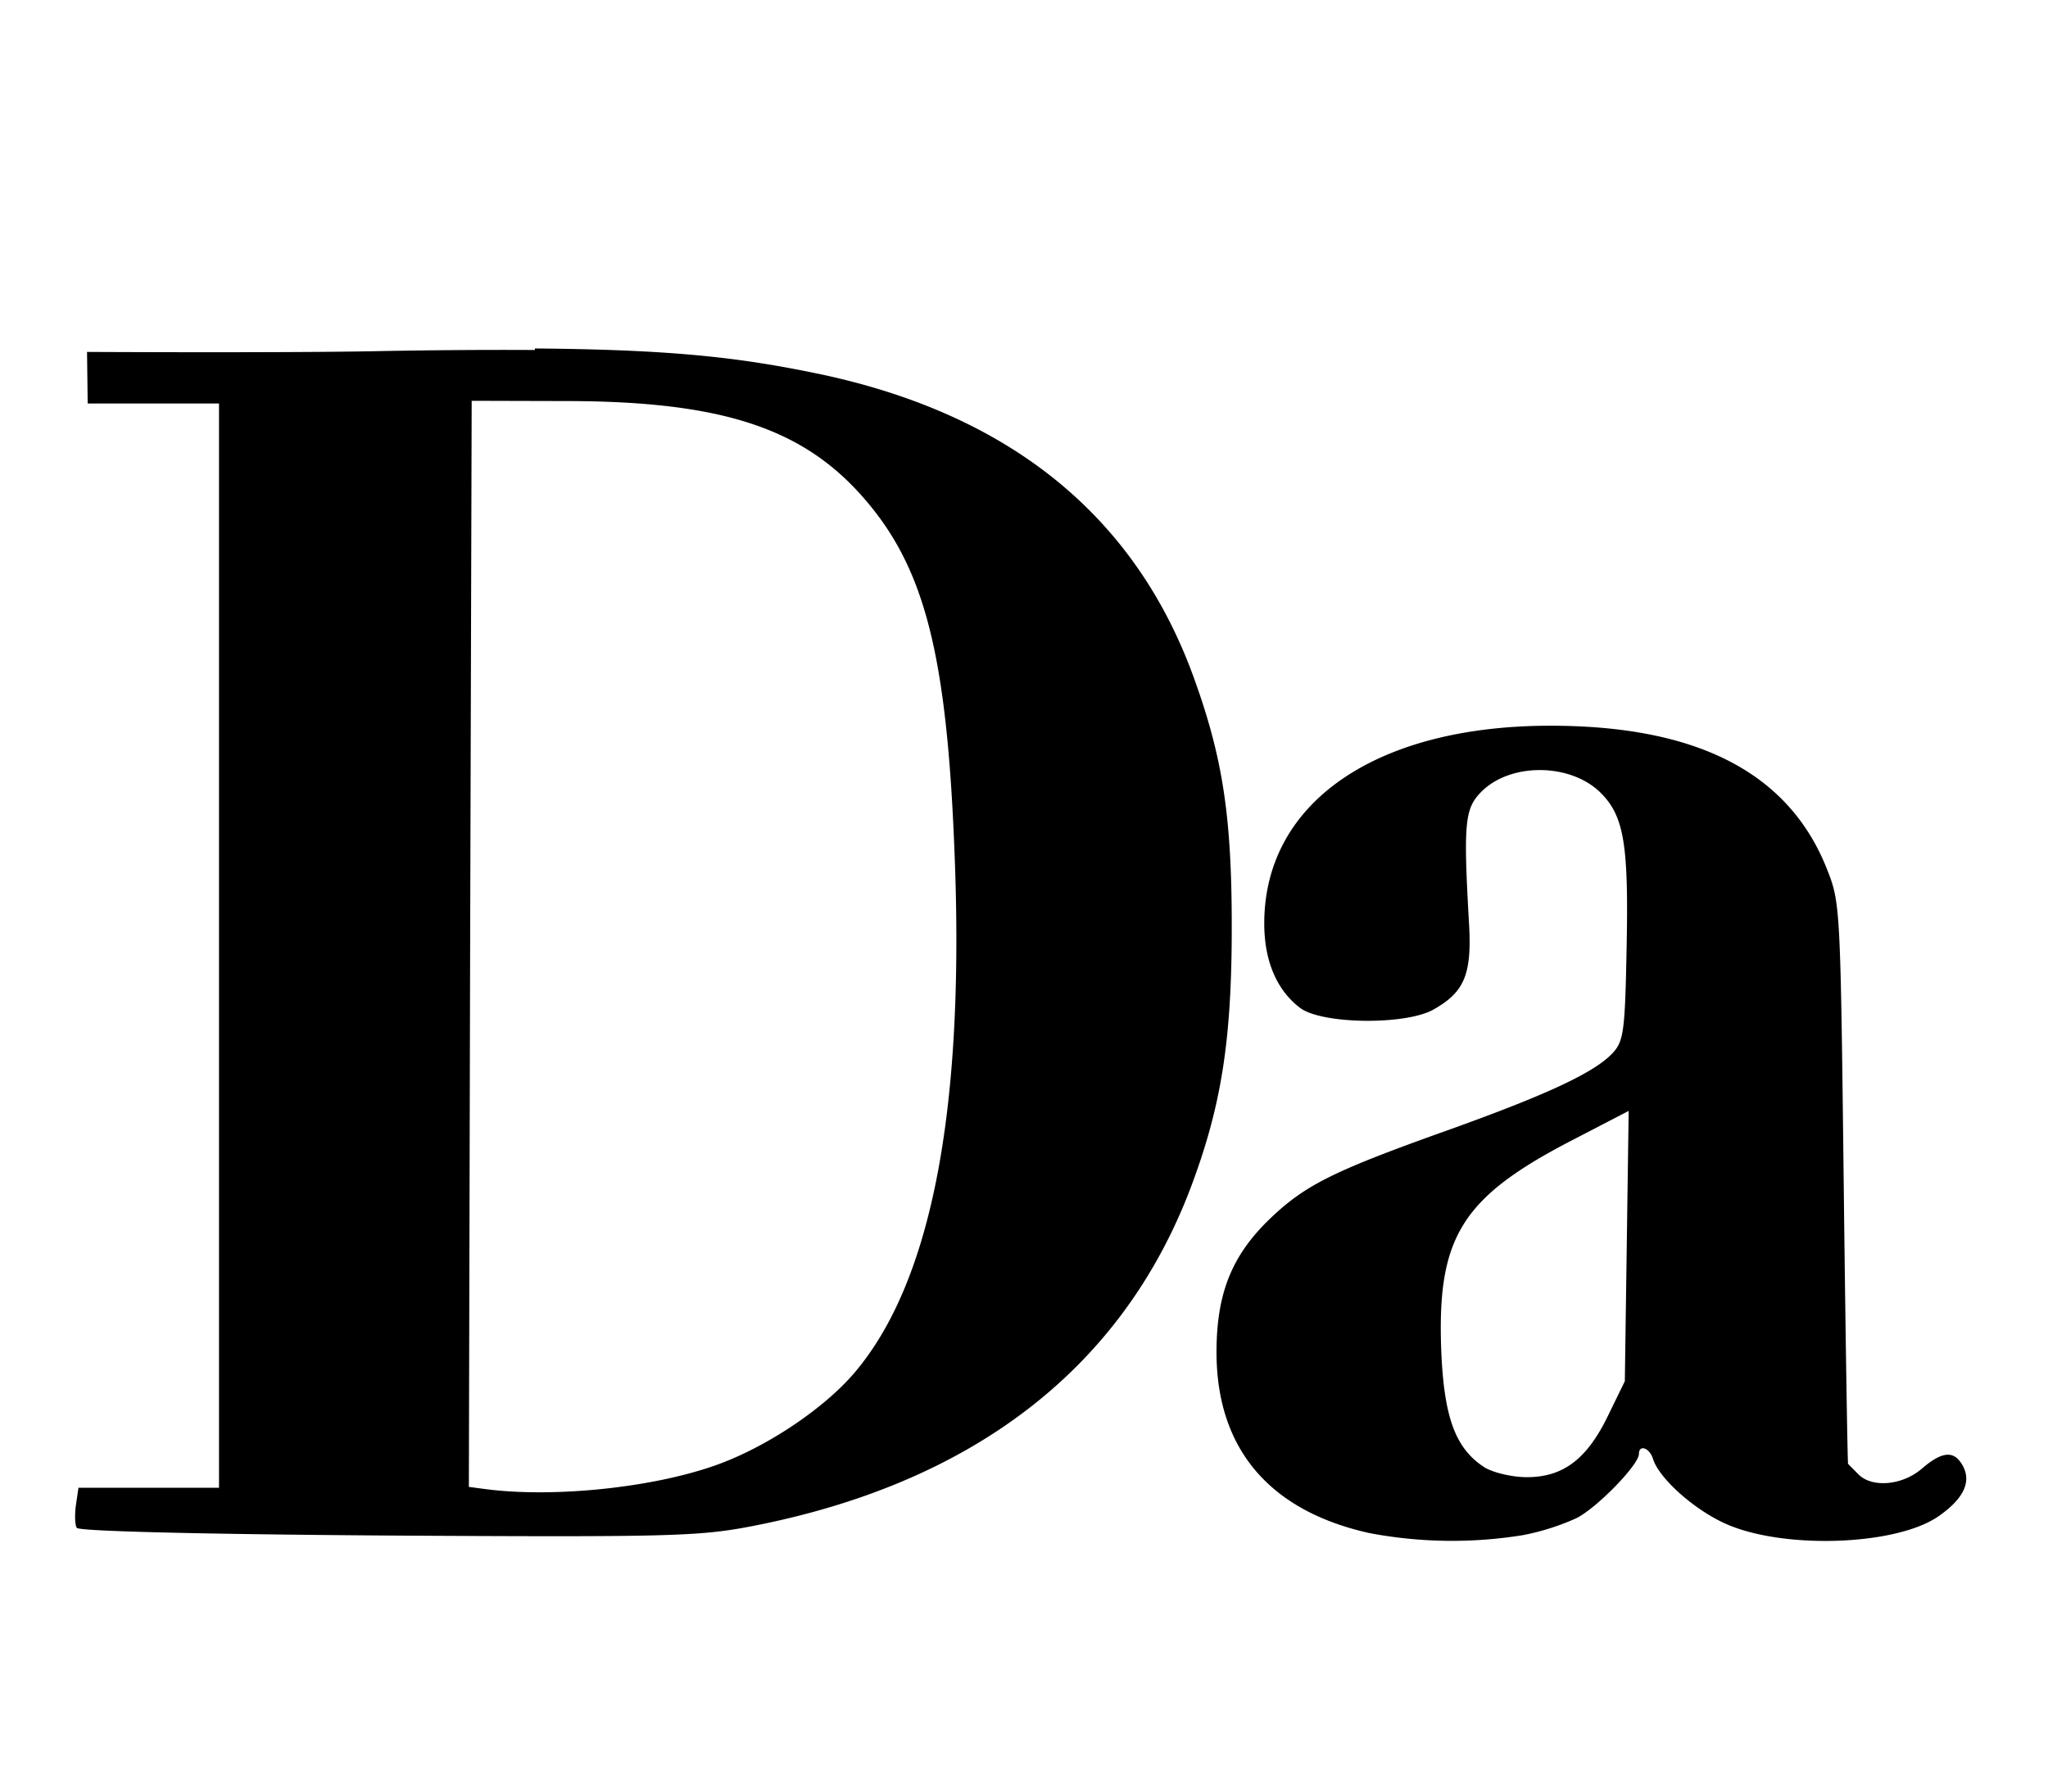 <svg xmlns="http://www.w3.org/2000/svg" viewBox="0 0 160 140">
    <path d="M36.85 31.32l-.12 42.44-.1 42.43 1.43.19h.01c5.18.65 12.66-.1 17.61-1.8 4-1.36 8.66-4.45 11.11-7.35 5.9-6.97 8.5-20.14 7.82-39.6-.58-16.63-2.35-23.5-7.53-29.16-4.7-5.12-11-7.1-22.7-7.13zM6.8 27.5s14.56.08 22.14-.05c5.05-.1 9.25-.12 12.84-.1l.02-.12c10.74.09 15.93.7 22 1.95 15.1 3.13 25.03 11.19 29.58 24.09 2.2 6.16 2.87 10.8 2.85 19.5-.02 8.67-.84 13.75-3.2 20.02-5.36 14.16-17.07 23.17-34.44 26.5-4.06.77-6.53.83-28.39.7-14.28-.1-24.05-.33-24.2-.6-.15-.22-.17-1.03-.07-1.77l.2-1.36h10.98V31.53H6.85zm120.44 59.31l-4.55 2.36c-8.46 4.4-10.4 7.5-10.1 16.18.2 5.38 1.1 7.85 3.4 9.32.66.4 2.1.75 3.24.76 2.86.02 4.73-1.38 6.38-4.77l1.33-2.73.15-10.56zm-6.12-30.1c11.56 0 18.7 3.72 21.65 11.3 1 2.54 1.02 3.04 1.27 24.45.14 12.01.3 21.89.34 21.93l.79.8c1.06 1.1 3.46.89 4.98-.43 1.62-1.39 2.55-1.44 3.22-.17.65 1.25 0 2.56-1.93 3.9-3.37 2.33-12.36 2.6-16.8.5-2.44-1.15-5.05-3.52-5.5-4.99-.27-.87-1.1-1.15-1.1-.38 0 .83-3.22 4.15-4.85 5a18.7 18.7 0 0 1-4.21 1.34 34.6 34.6 0 0 1-12.04-.17c-7.8-1.75-11.9-6.61-11.9-14.13 0-4.6 1.2-7.56 4.17-10.42 2.75-2.63 4.9-3.71 13.75-6.87 8-2.86 11.73-4.61 13.1-6.16.79-.9.9-1.76 1.02-8.2.16-7.96-.2-10.19-1.97-12-2.34-2.4-7.12-2.46-9.42-.1-1.26 1.3-1.37 2.44-.92 10.3.22 3.94-.36 5.32-2.8 6.69-2.2 1.22-8.7 1.14-10.4-.14-1.82-1.38-2.8-3.66-2.8-6.6 0-9.43 8.7-15.45 22.35-15.45z"/>
</svg>
